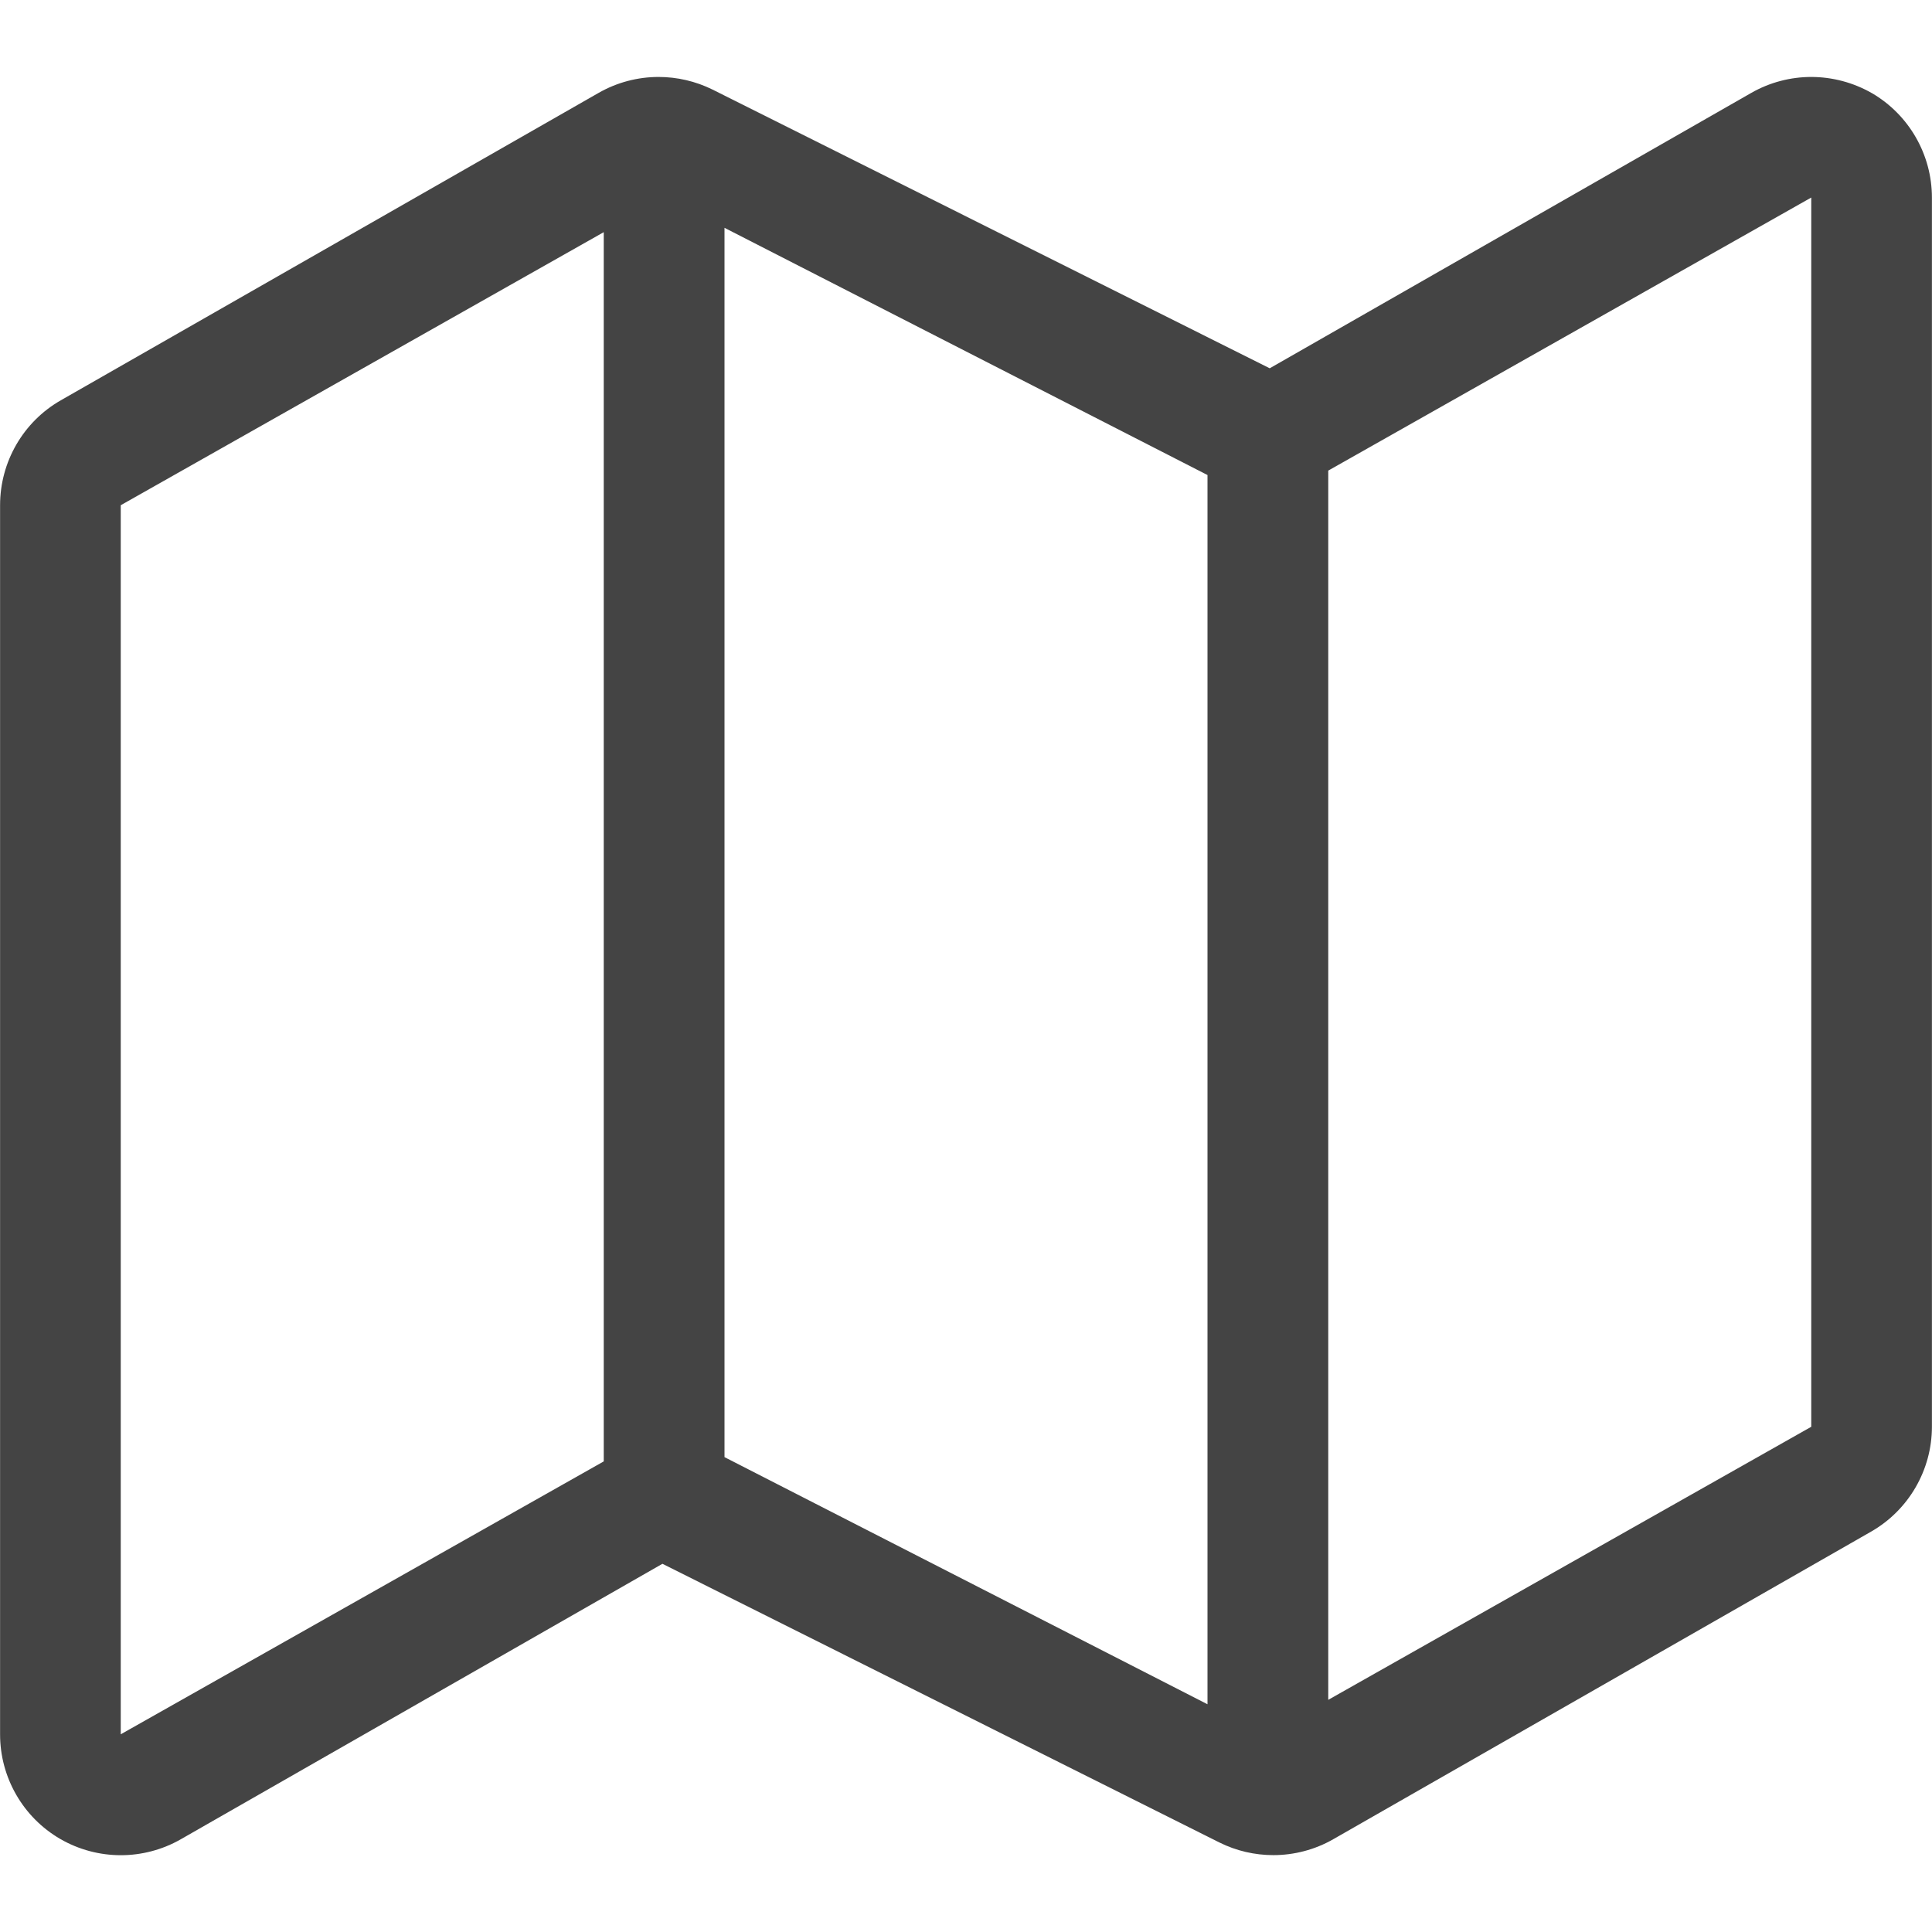 <!-- Generated by IcoMoon.io -->
<svg version="1.1" xmlns="http://www.w3.org/2000/svg" width="24" height="24" viewBox="0 0 24 24">
<title>map</title>
<path fill="#444" d="M23.253 1.157c-0.232-0.133-0.494-0.201-0.753-0.201-0.256 0-0.514 0.066-0.745 0.198l-5.982 3.421-6.921-3.462c-0.212-0.105-0.443-0.157-0.671-0.157-0.257 0-0.514 0.066-0.745 0.198l-6.681 3.819c-0.467 0.267-0.754 0.765-0.754 1.303v15.27c0 0.534 0.285 1.030 0.747 1.298 0.233 0.135 0.494 0.202 0.753 0.202 0.256 0 0.514-0.066 0.745-0.198l5.983-3.422 6.919 3.462c0.211 0.105 0.441 0.157 0.67 0.157 0.256 0 0.515-0.066 0.745-0.198l6.681-3.821c0.466-0.267 0.755-0.765 0.755-1.303v-15.268c0-0.535-0.285-1.030-0.747-1.299zM9 2.83l6 3.071v15.27l-6-3.070v-15.27zM1.5 21.544v-15.268l6-3.392v15.27l-6 3.39zM22.5 17.724l-6 3.392v-15.27l6-3.392v15.27z"></path>
</svg>
